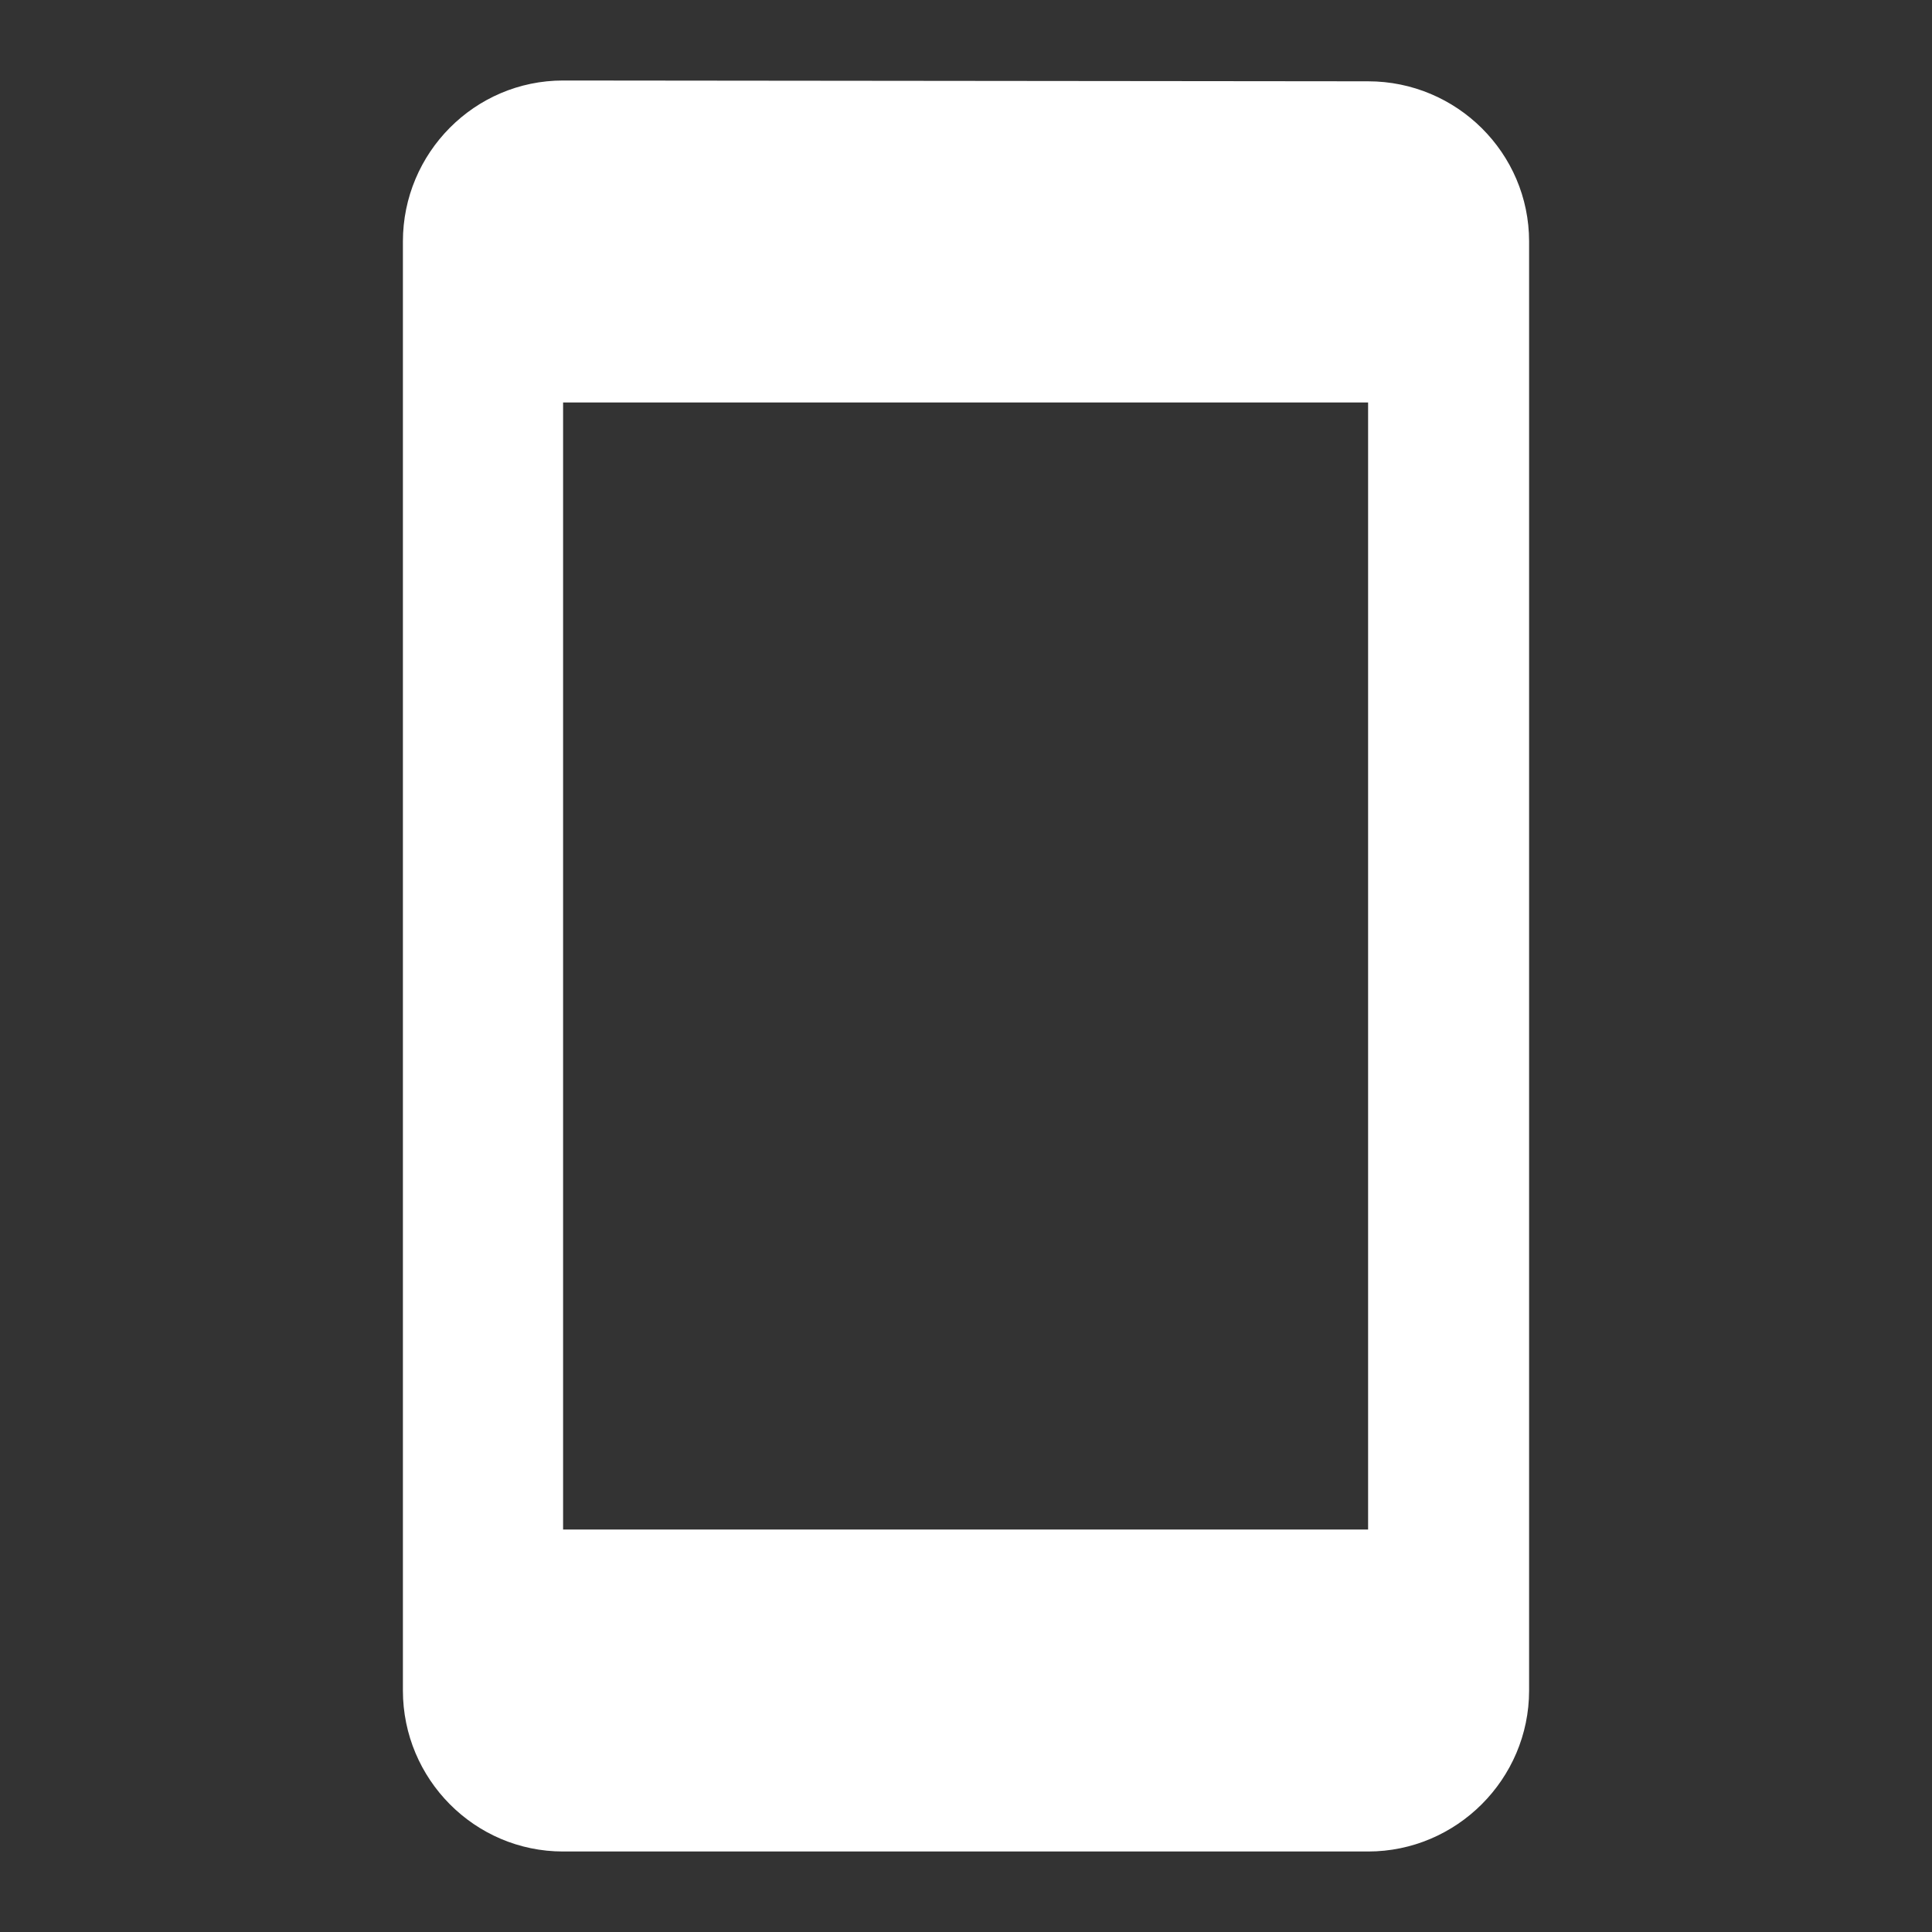 <svg width="24" height="24" viewBox="0 0 24 24" fill="none" xmlns="http://www.w3.org/2000/svg">
<rect x="0" y="0" width="24" height="24" fill="#333333" stroke="none"/>
<path fill-rule="evenodd" clip-rule="evenodd" d="M6.995 1L16.995 1.01C18.095 1.01 18.995 1.9 18.995 3V21C18.995 22.1 18.095 23 16.995 23H6.995C5.895 23 5.005 22.1 5.005 21V3C5.005 1.9 5.895 1 6.995 1ZM6.995 19H16.995V5H6.995V19Z" fill="white"/>
</svg>

